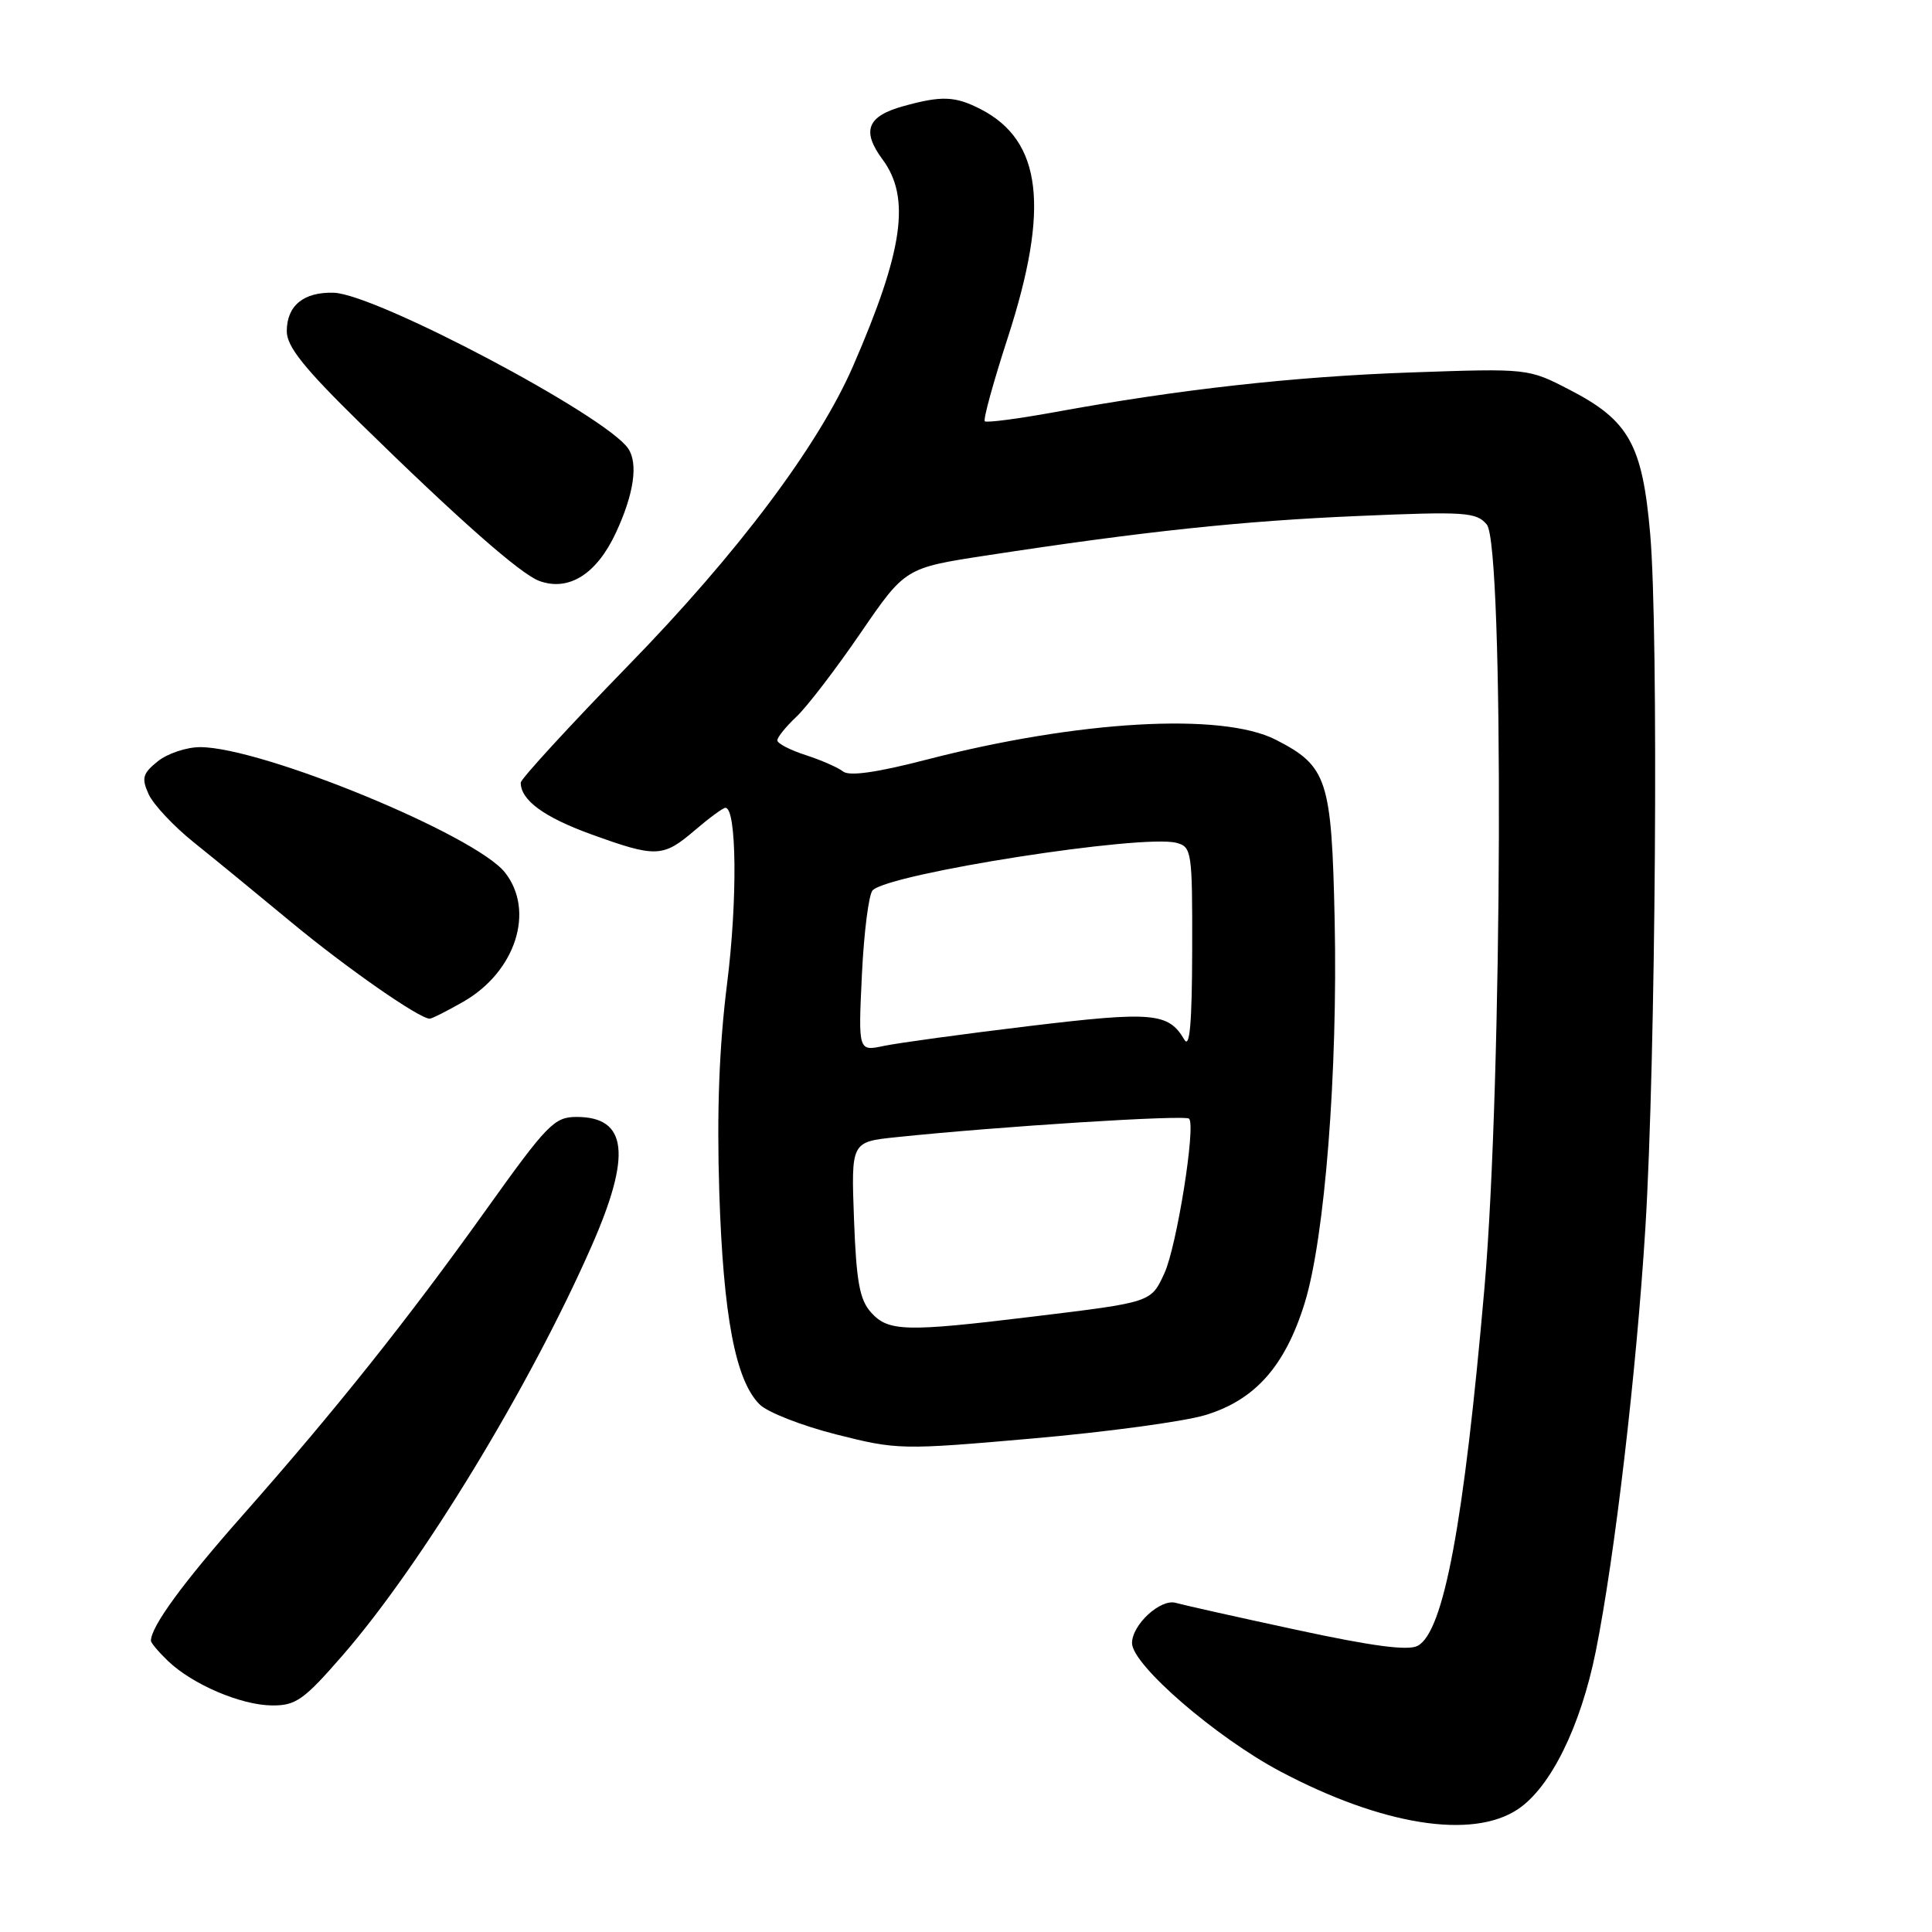 <?xml version="1.0" encoding="UTF-8" standalone="no"?>
<!DOCTYPE svg PUBLIC "-//W3C//DTD SVG 1.1//EN" "http://www.w3.org/Graphics/SVG/1.1/DTD/svg11.dtd" >
<svg xmlns="http://www.w3.org/2000/svg" xmlns:xlink="http://www.w3.org/1999/xlink" version="1.1" viewBox="0 0 256 256">
 <g >
 <path fill="currentColor"
d=" M 201.10 239.75 C 205.45 236.87 209.44 228.79 211.45 218.80 C 213.97 206.26 216.84 181.75 218.02 162.71 C 219.39 140.56 219.79 83.80 218.66 70.76 C 217.63 58.92 215.85 55.71 208.00 51.66 C 202.50 48.81 202.50 48.81 187.00 49.35 C 171.50 49.89 156.25 51.59 139.70 54.62 C 134.86 55.50 130.71 56.04 130.49 55.82 C 130.26 55.59 131.63 50.61 133.54 44.73 C 139.11 27.54 138.07 18.67 129.97 14.48 C 126.57 12.73 124.79 12.65 119.69 14.07 C 114.89 15.40 114.14 17.34 116.95 21.14 C 120.69 26.20 119.69 33.21 113.04 48.50 C 108.45 59.05 97.76 73.30 83.28 88.15 C 75.43 96.22 69.00 103.22 69.00 103.71 C 69.00 106.02 72.08 108.28 78.31 110.54 C 86.92 113.66 87.84 113.63 92.04 110.04 C 93.94 108.41 95.77 107.06 96.11 107.04 C 97.62 106.94 97.74 119.27 96.34 130.35 C 95.29 138.75 94.97 147.28 95.31 158.00 C 95.84 174.40 97.45 182.90 100.65 186.09 C 101.68 187.13 106.26 188.92 110.80 190.07 C 118.90 192.12 119.46 192.13 136.79 190.61 C 146.53 189.76 156.82 188.37 159.66 187.52 C 166.28 185.54 170.29 181.03 172.88 172.65 C 175.55 164.00 177.27 142.01 176.85 121.95 C 176.45 103.24 175.89 101.52 169.03 98.01 C 161.88 94.37 142.86 95.46 122.72 100.67 C 116.20 102.36 112.54 102.88 111.72 102.23 C 111.05 101.70 108.81 100.72 106.75 100.05 C 104.69 99.39 103.00 98.51 103.00 98.10 C 103.00 97.69 104.14 96.28 105.53 94.97 C 106.92 93.67 110.73 88.69 114.00 83.92 C 119.94 75.25 119.94 75.25 130.72 73.60 C 151.52 70.41 164.64 69.02 180.01 68.37 C 194.20 67.76 195.64 67.86 197.01 69.51 C 199.30 72.28 199.09 143.22 196.70 170.63 C 193.97 201.94 191.30 216.23 187.85 218.08 C 186.58 218.76 181.83 218.13 171.78 215.96 C 163.92 214.27 156.74 212.66 155.80 212.39 C 153.78 211.80 150.00 215.28 150.00 217.72 C 150.00 220.59 161.15 230.23 169.68 234.74 C 183.14 241.86 195.05 243.76 201.10 239.75 Z  M 45.48 219.25 C 55.92 207.21 70.22 183.70 78.38 165.13 C 83.72 153.00 83.14 148.00 76.40 148.00 C 73.45 148.00 72.52 148.96 64.45 160.25 C 54.00 174.88 44.46 186.85 32.10 200.84 C 24.21 209.77 20.00 215.53 20.00 217.41 C 20.00 217.69 21.01 218.89 22.25 220.08 C 25.50 223.20 31.94 225.95 36.06 225.98 C 39.22 226.00 40.28 225.24 45.48 219.25 Z  M 61.40 132.73 C 68.32 128.76 70.92 120.71 66.92 115.62 C 63.00 110.64 34.71 99.00 26.52 99.00 C 24.71 99.00 22.18 99.85 20.90 100.88 C 18.89 102.51 18.73 103.10 19.70 105.25 C 20.33 106.61 23.01 109.48 25.67 111.61 C 28.33 113.74 34.10 118.47 38.50 122.12 C 45.85 128.22 55.61 135.02 56.95 134.98 C 57.25 134.97 59.25 133.96 61.40 132.73 Z  M 81.60 70.61 C 84.00 65.46 84.59 61.41 83.23 59.42 C 80.25 55.06 49.79 38.95 44.22 38.79 C 40.23 38.67 38.00 40.50 38.00 43.89 C 38.00 45.92 40.28 48.77 47.75 56.09 C 60.74 68.81 68.94 76.04 71.44 76.97 C 75.34 78.41 79.05 76.09 81.60 70.61 Z  M 115.43 173.92 C 113.91 172.24 113.47 169.87 113.16 161.57 C 112.78 151.31 112.78 151.31 118.69 150.69 C 132.43 149.25 157.03 147.70 157.56 148.23 C 158.48 149.15 155.92 165.18 154.29 168.71 C 152.50 172.59 152.65 172.54 136.84 174.46 C 120.01 176.51 117.71 176.45 115.43 173.92 Z  M 114.21 129.10 C 114.48 123.49 115.12 118.48 115.63 117.97 C 117.87 115.73 151.36 110.50 155.88 111.68 C 157.91 112.21 158.00 112.81 157.97 125.87 C 157.95 135.56 157.65 139.00 156.93 137.76 C 154.83 134.17 152.75 133.99 136.36 135.96 C 127.64 137.01 118.97 138.20 117.11 138.59 C 113.72 139.31 113.72 139.31 114.21 129.10 Z "/>
</g>
</svg>